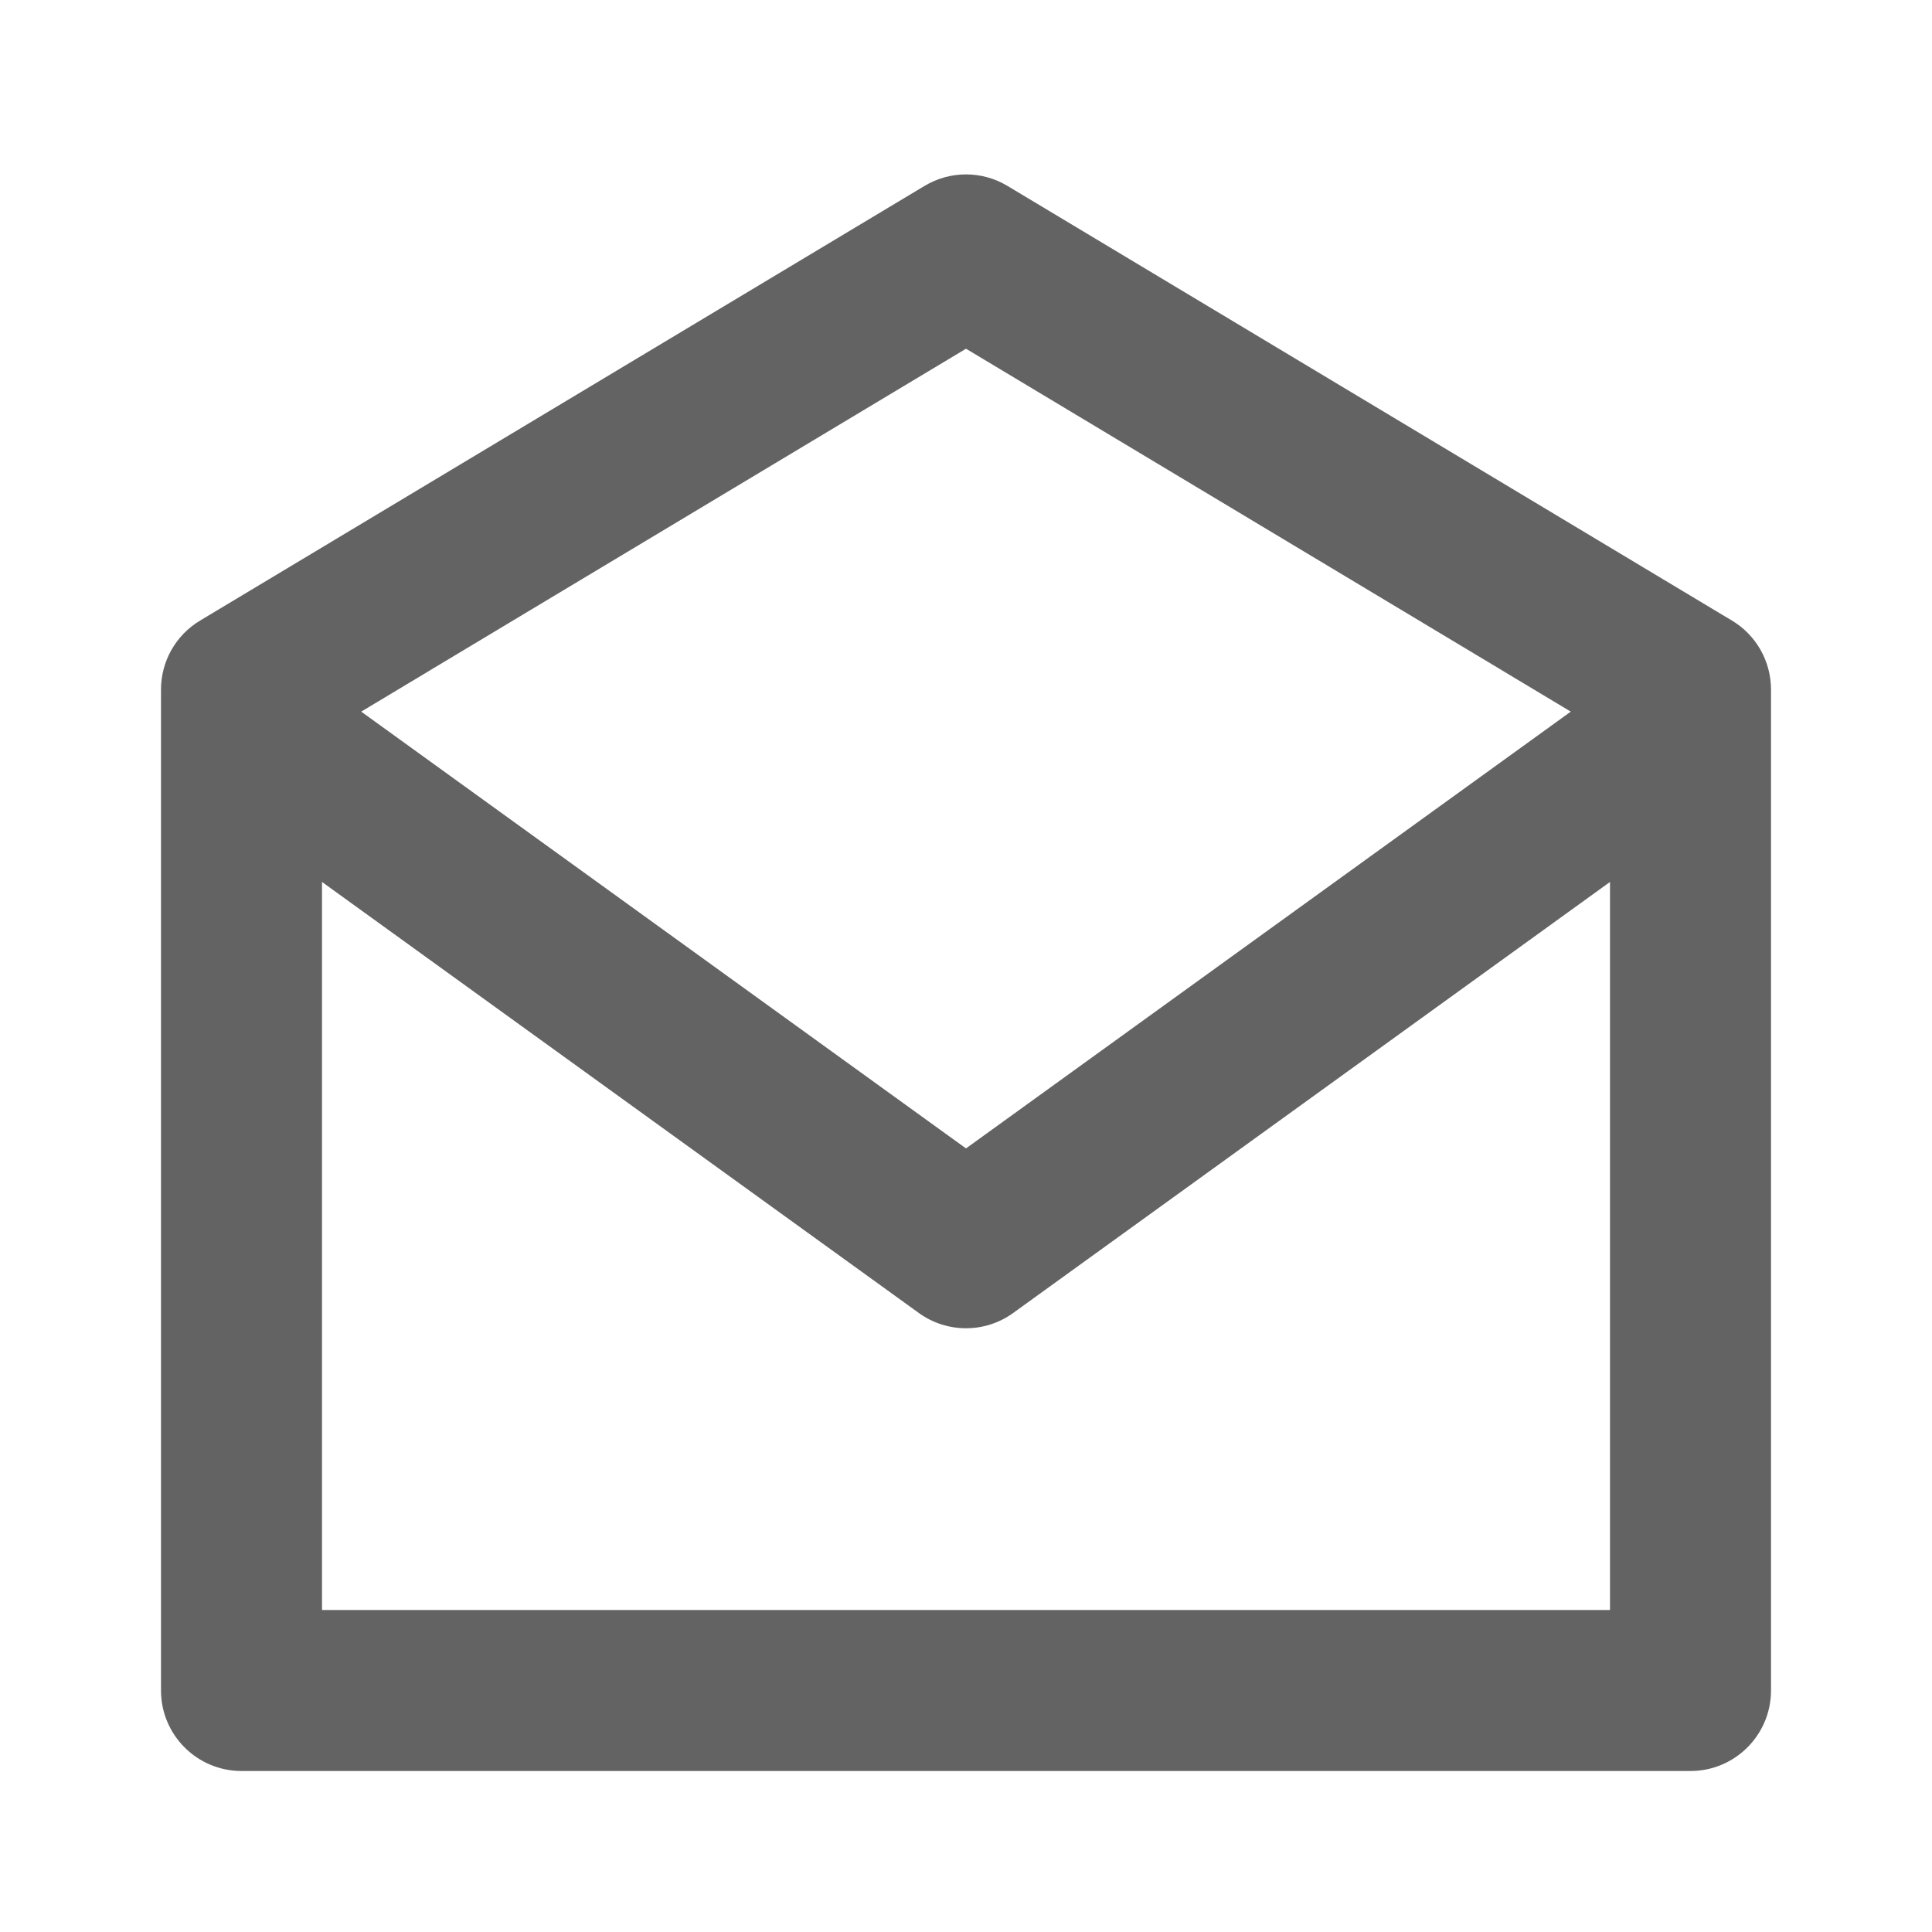 <svg width="24" height="24" viewBox="0 0 24 24" fill="none" xmlns="http://www.w3.org/2000/svg">
<path d="M4.487 8.84L12 14.266L19.513 8.84L12 4.332L4.487 8.84ZM20 10.956L12.585 16.311C12.236 16.563 11.764 16.563 11.415 16.311L4 10.956V20H20V10.956ZM2.486 7.709L11.486 2.309C11.802 2.119 12.198 2.119 12.514 2.309L21.515 7.709C21.816 7.889 22 8.215 22 8.566V21C22 21.552 21.552 22 21 22H3C2.448 22 2 21.552 2 21V8.566C2 8.215 2.184 7.889 2.486 7.709Z" fill="#636363"/>
</svg>
